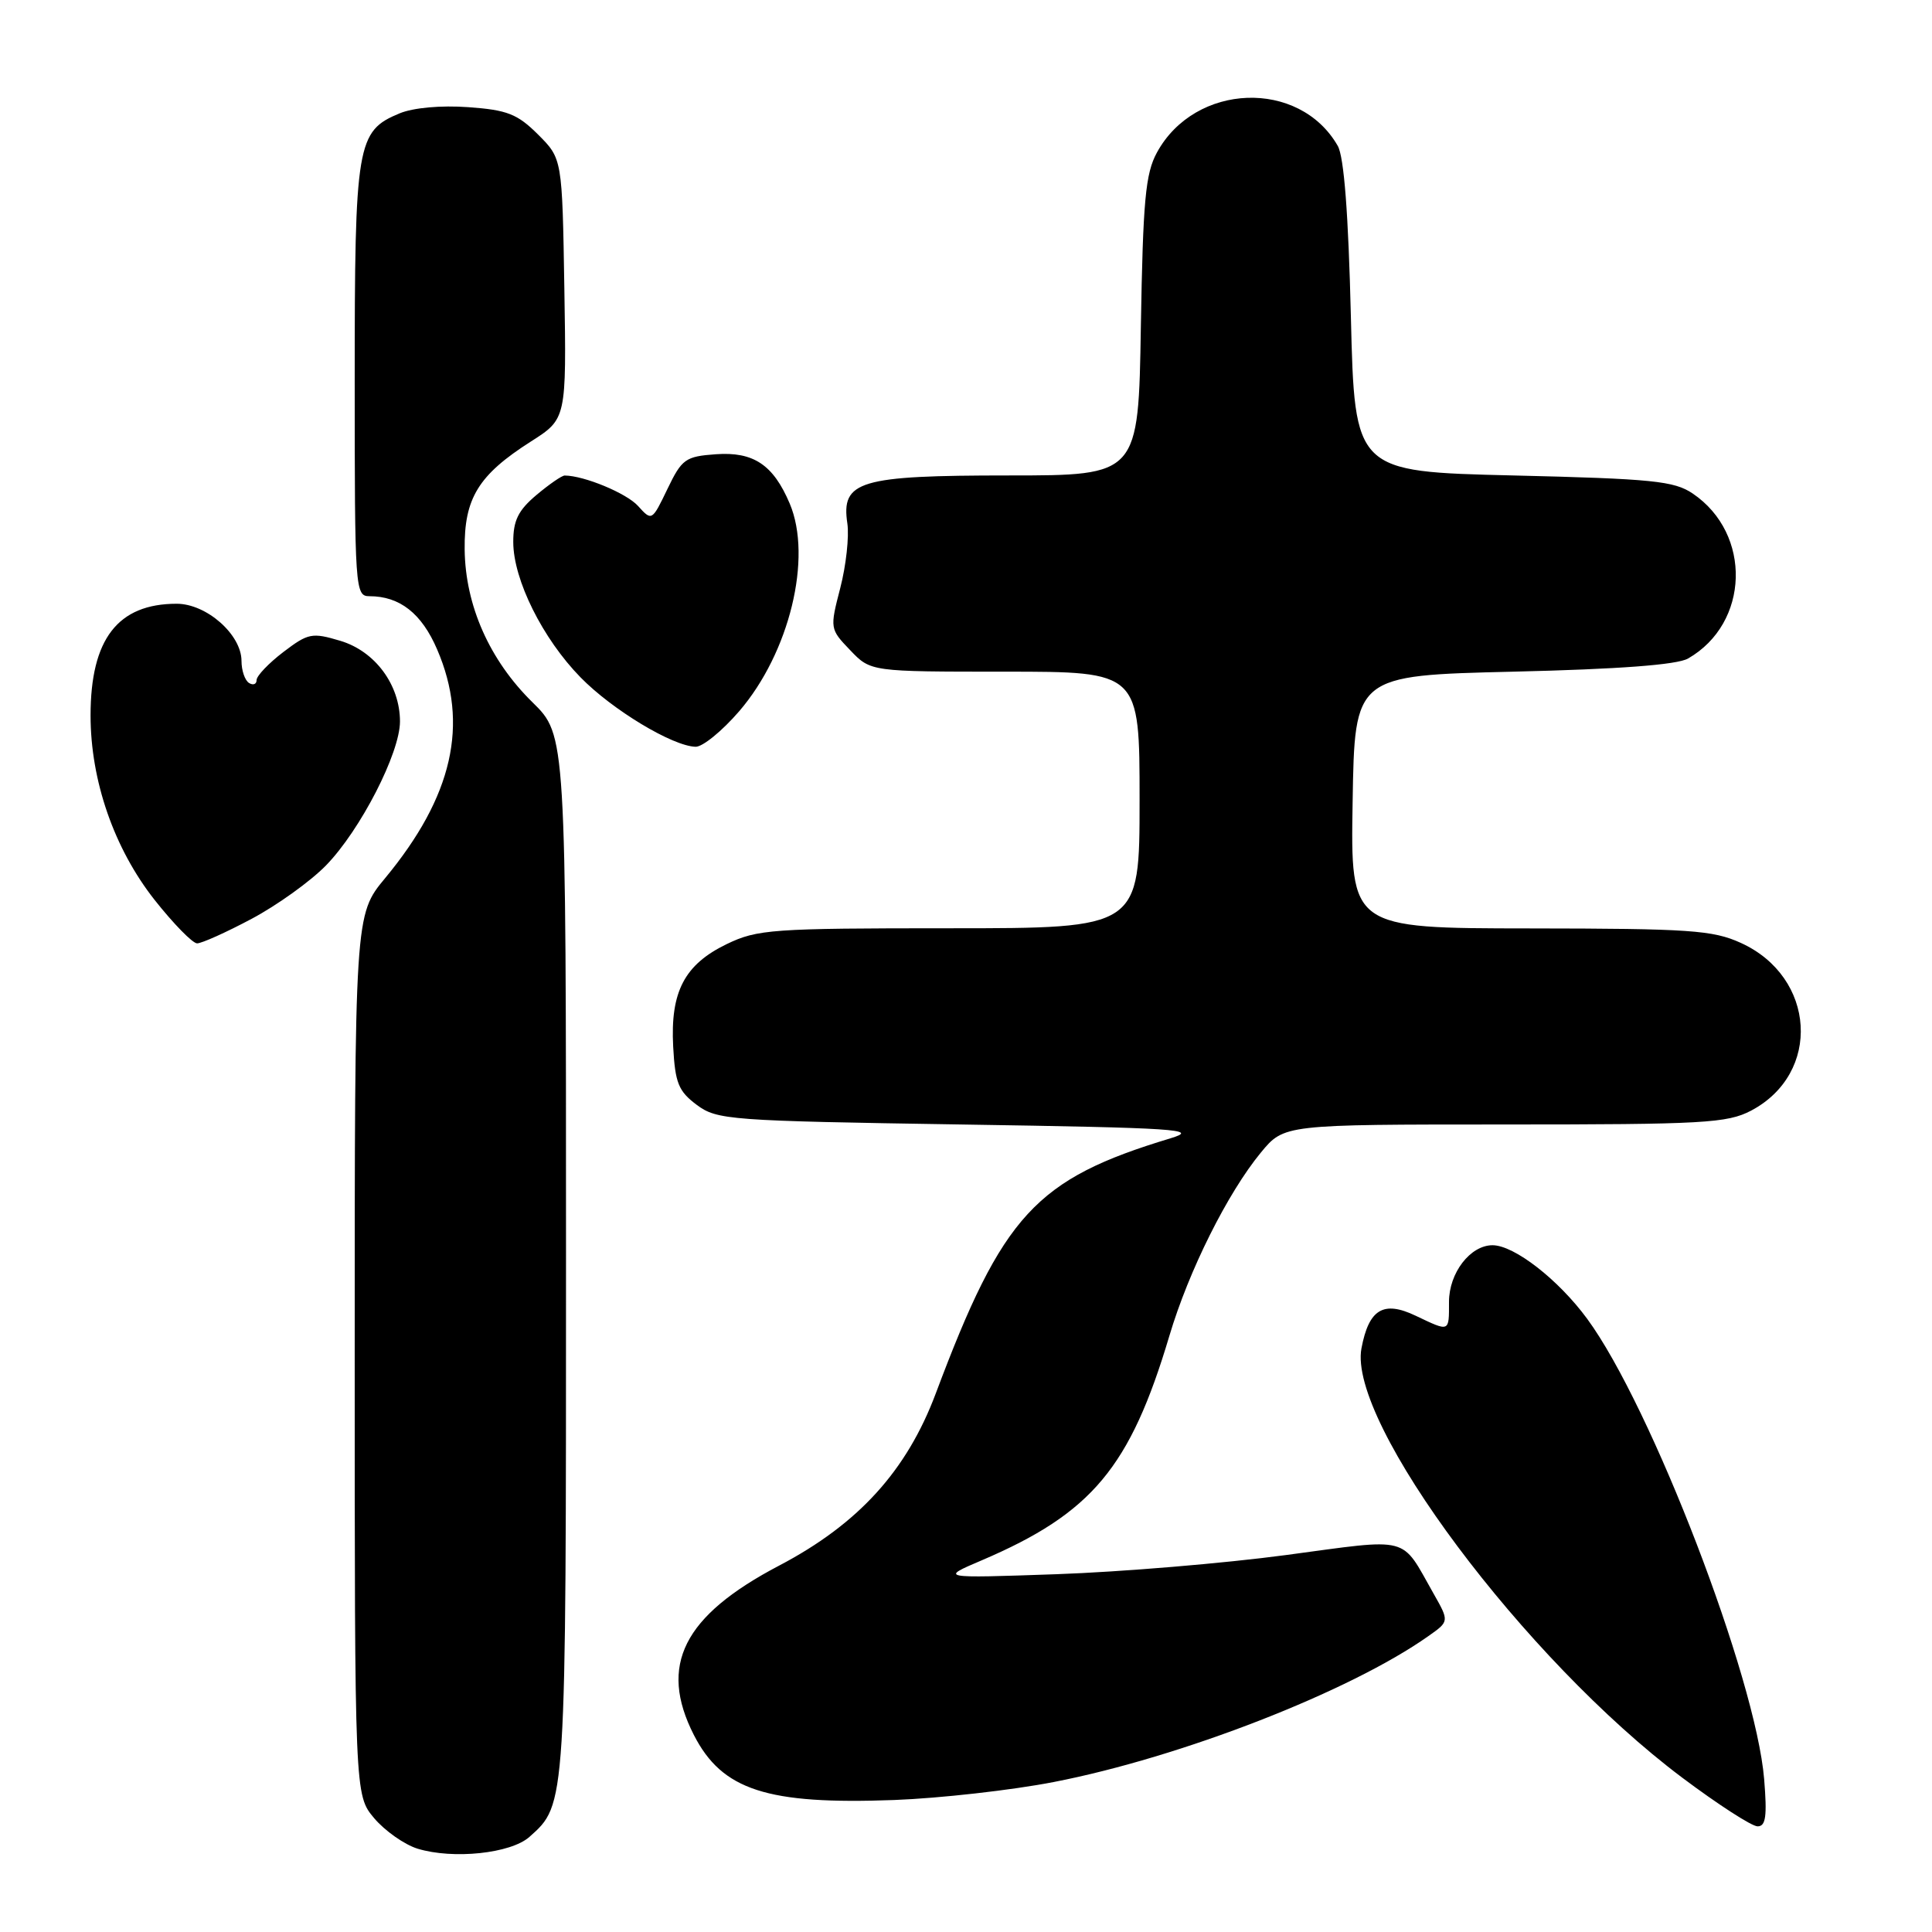 <?xml version="1.0" encoding="UTF-8" standalone="no"?>
<!DOCTYPE svg PUBLIC "-//W3C//DTD SVG 1.1//EN" "http://www.w3.org/Graphics/SVG/1.1/DTD/svg11.dtd" >
<svg xmlns="http://www.w3.org/2000/svg" xmlns:xlink="http://www.w3.org/1999/xlink" version="1.1" viewBox="0 0 256 256">
 <g >
 <path fill="currentColor"
d=" M 70.15 243.40 C 75.04 239.04 75.00 239.62 75.00 166.24 C 75.00 97.42 75.00 97.42 70.56 93.06 C 64.87 87.48 61.66 80.24 61.57 72.83 C 61.49 66.03 63.38 62.94 70.35 58.50 C 75.06 55.50 75.06 55.50 74.78 38.27 C 74.50 21.03 74.50 21.03 71.30 17.83 C 68.56 15.10 67.22 14.57 62.05 14.20 C 58.44 13.94 54.76 14.27 52.95 15.02 C 47.27 17.37 47.00 19.01 47.00 50.45 C 47.00 78.10 47.06 79.00 48.95 79.00 C 52.97 79.00 55.88 81.28 57.93 86.07 C 62.18 95.95 60.00 105.53 51.03 116.36 C 47.00 121.22 47.00 121.22 47.00 179.53 C 47.00 237.85 47.00 237.85 49.58 240.92 C 51.00 242.60 53.59 244.42 55.33 244.96 C 60.06 246.40 67.67 245.60 70.15 243.40 Z  M 233.76 235.75 C 232.65 222.33 218.82 186.33 210.31 174.75 C 206.50 169.56 200.64 165.00 197.77 165.00 C 194.82 165.00 192.00 168.67 192.00 172.50 C 192.00 176.56 192.13 176.50 187.58 174.34 C 183.31 172.30 181.38 173.47 180.40 178.66 C 178.56 188.47 202.03 219.88 222.89 235.54 C 227.62 239.09 232.12 242.00 232.89 242.00 C 233.98 242.00 234.16 240.66 233.76 235.75 Z  M 139.61 236.13 C 156.51 232.85 178.89 224.13 189.27 216.79 C 192.04 214.84 192.04 214.84 189.96 211.17 C 185.55 203.40 187.13 203.81 170.41 206.05 C 162.21 207.15 148.53 208.29 140.00 208.59 C 124.50 209.13 124.50 209.13 130.11 206.74 C 144.69 200.50 149.75 194.45 154.95 177.00 C 157.52 168.36 162.66 158.08 167.08 152.71 C 170.15 149.00 170.15 149.00 199.34 149.00 C 225.72 149.00 228.87 148.82 232.02 147.17 C 241.40 142.23 240.62 129.46 230.67 124.94 C 226.96 123.25 223.89 123.04 202.73 123.02 C 178.95 123.00 178.95 123.00 179.23 106.25 C 179.50 89.50 179.50 89.50 200.50 89.00 C 214.56 88.67 222.22 88.09 223.67 87.26 C 231.83 82.59 232.17 70.73 224.30 65.40 C 221.84 63.73 218.96 63.44 200.50 63.00 C 179.50 62.50 179.50 62.50 179.00 42.00 C 178.67 28.34 178.09 20.78 177.26 19.33 C 172.17 10.44 158.35 10.95 153.30 20.21 C 151.78 22.99 151.45 26.54 151.17 43.25 C 150.85 63.00 150.85 63.00 133.65 63.00 C 113.86 63.00 111.43 63.72 112.28 69.37 C 112.53 71.09 112.11 74.94 111.34 77.91 C 109.95 83.28 109.96 83.35 112.66 86.16 C 115.37 89.00 115.37 89.00 133.19 89.00 C 151.00 89.00 151.00 89.00 151.00 106.00 C 151.00 123.00 151.00 123.00 125.82 123.00 C 102.27 123.00 100.35 123.14 96.29 125.10 C 90.69 127.81 88.81 131.42 89.20 138.69 C 89.46 143.50 89.90 144.59 92.32 146.40 C 95.01 148.40 96.60 148.52 127.32 149.00 C 156.10 149.45 159.04 149.64 155.10 150.83 C 137.21 156.23 132.88 160.94 123.99 184.65 C 120.14 194.90 113.74 201.94 103.24 207.45 C 90.54 214.11 87.24 220.67 91.94 229.89 C 95.68 237.21 101.64 239.14 118.50 238.51 C 124.55 238.28 134.05 237.21 139.61 236.13 Z  M 33.34 121.75 C 36.71 119.96 41.14 116.78 43.20 114.67 C 47.76 109.98 53.00 99.78 53.00 95.59 C 52.99 90.73 49.70 86.29 45.09 84.91 C 41.34 83.79 40.84 83.89 37.54 86.40 C 35.59 87.89 34.00 89.56 34.00 90.11 C 34.00 90.66 33.55 90.84 33.00 90.50 C 32.45 90.16 32.00 88.84 32.00 87.58 C 32.00 84.09 27.37 80.00 23.41 80.00 C 15.61 80.00 12.00 84.68 12.00 94.80 C 12.00 103.45 15.12 112.44 20.49 119.25 C 22.99 122.41 25.52 125.00 26.12 125.00 C 26.73 125.00 29.98 123.54 33.34 121.75 Z  M 97.94 94.25 C 104.61 86.51 107.68 73.90 104.64 66.72 C 102.46 61.58 99.84 59.83 94.85 60.19 C 90.82 60.48 90.35 60.82 88.44 64.79 C 86.39 69.05 86.37 69.07 84.54 67.04 C 83.01 65.35 77.41 63.03 74.83 63.01 C 74.46 63.00 72.77 64.17 71.08 65.59 C 68.67 67.62 68.00 68.97 68.01 71.84 C 68.02 76.82 71.90 84.62 76.92 89.75 C 81.12 94.05 89.11 98.87 92.17 98.95 C 93.09 98.98 95.69 96.86 97.94 94.25 Z "/>
</g>
</svg>